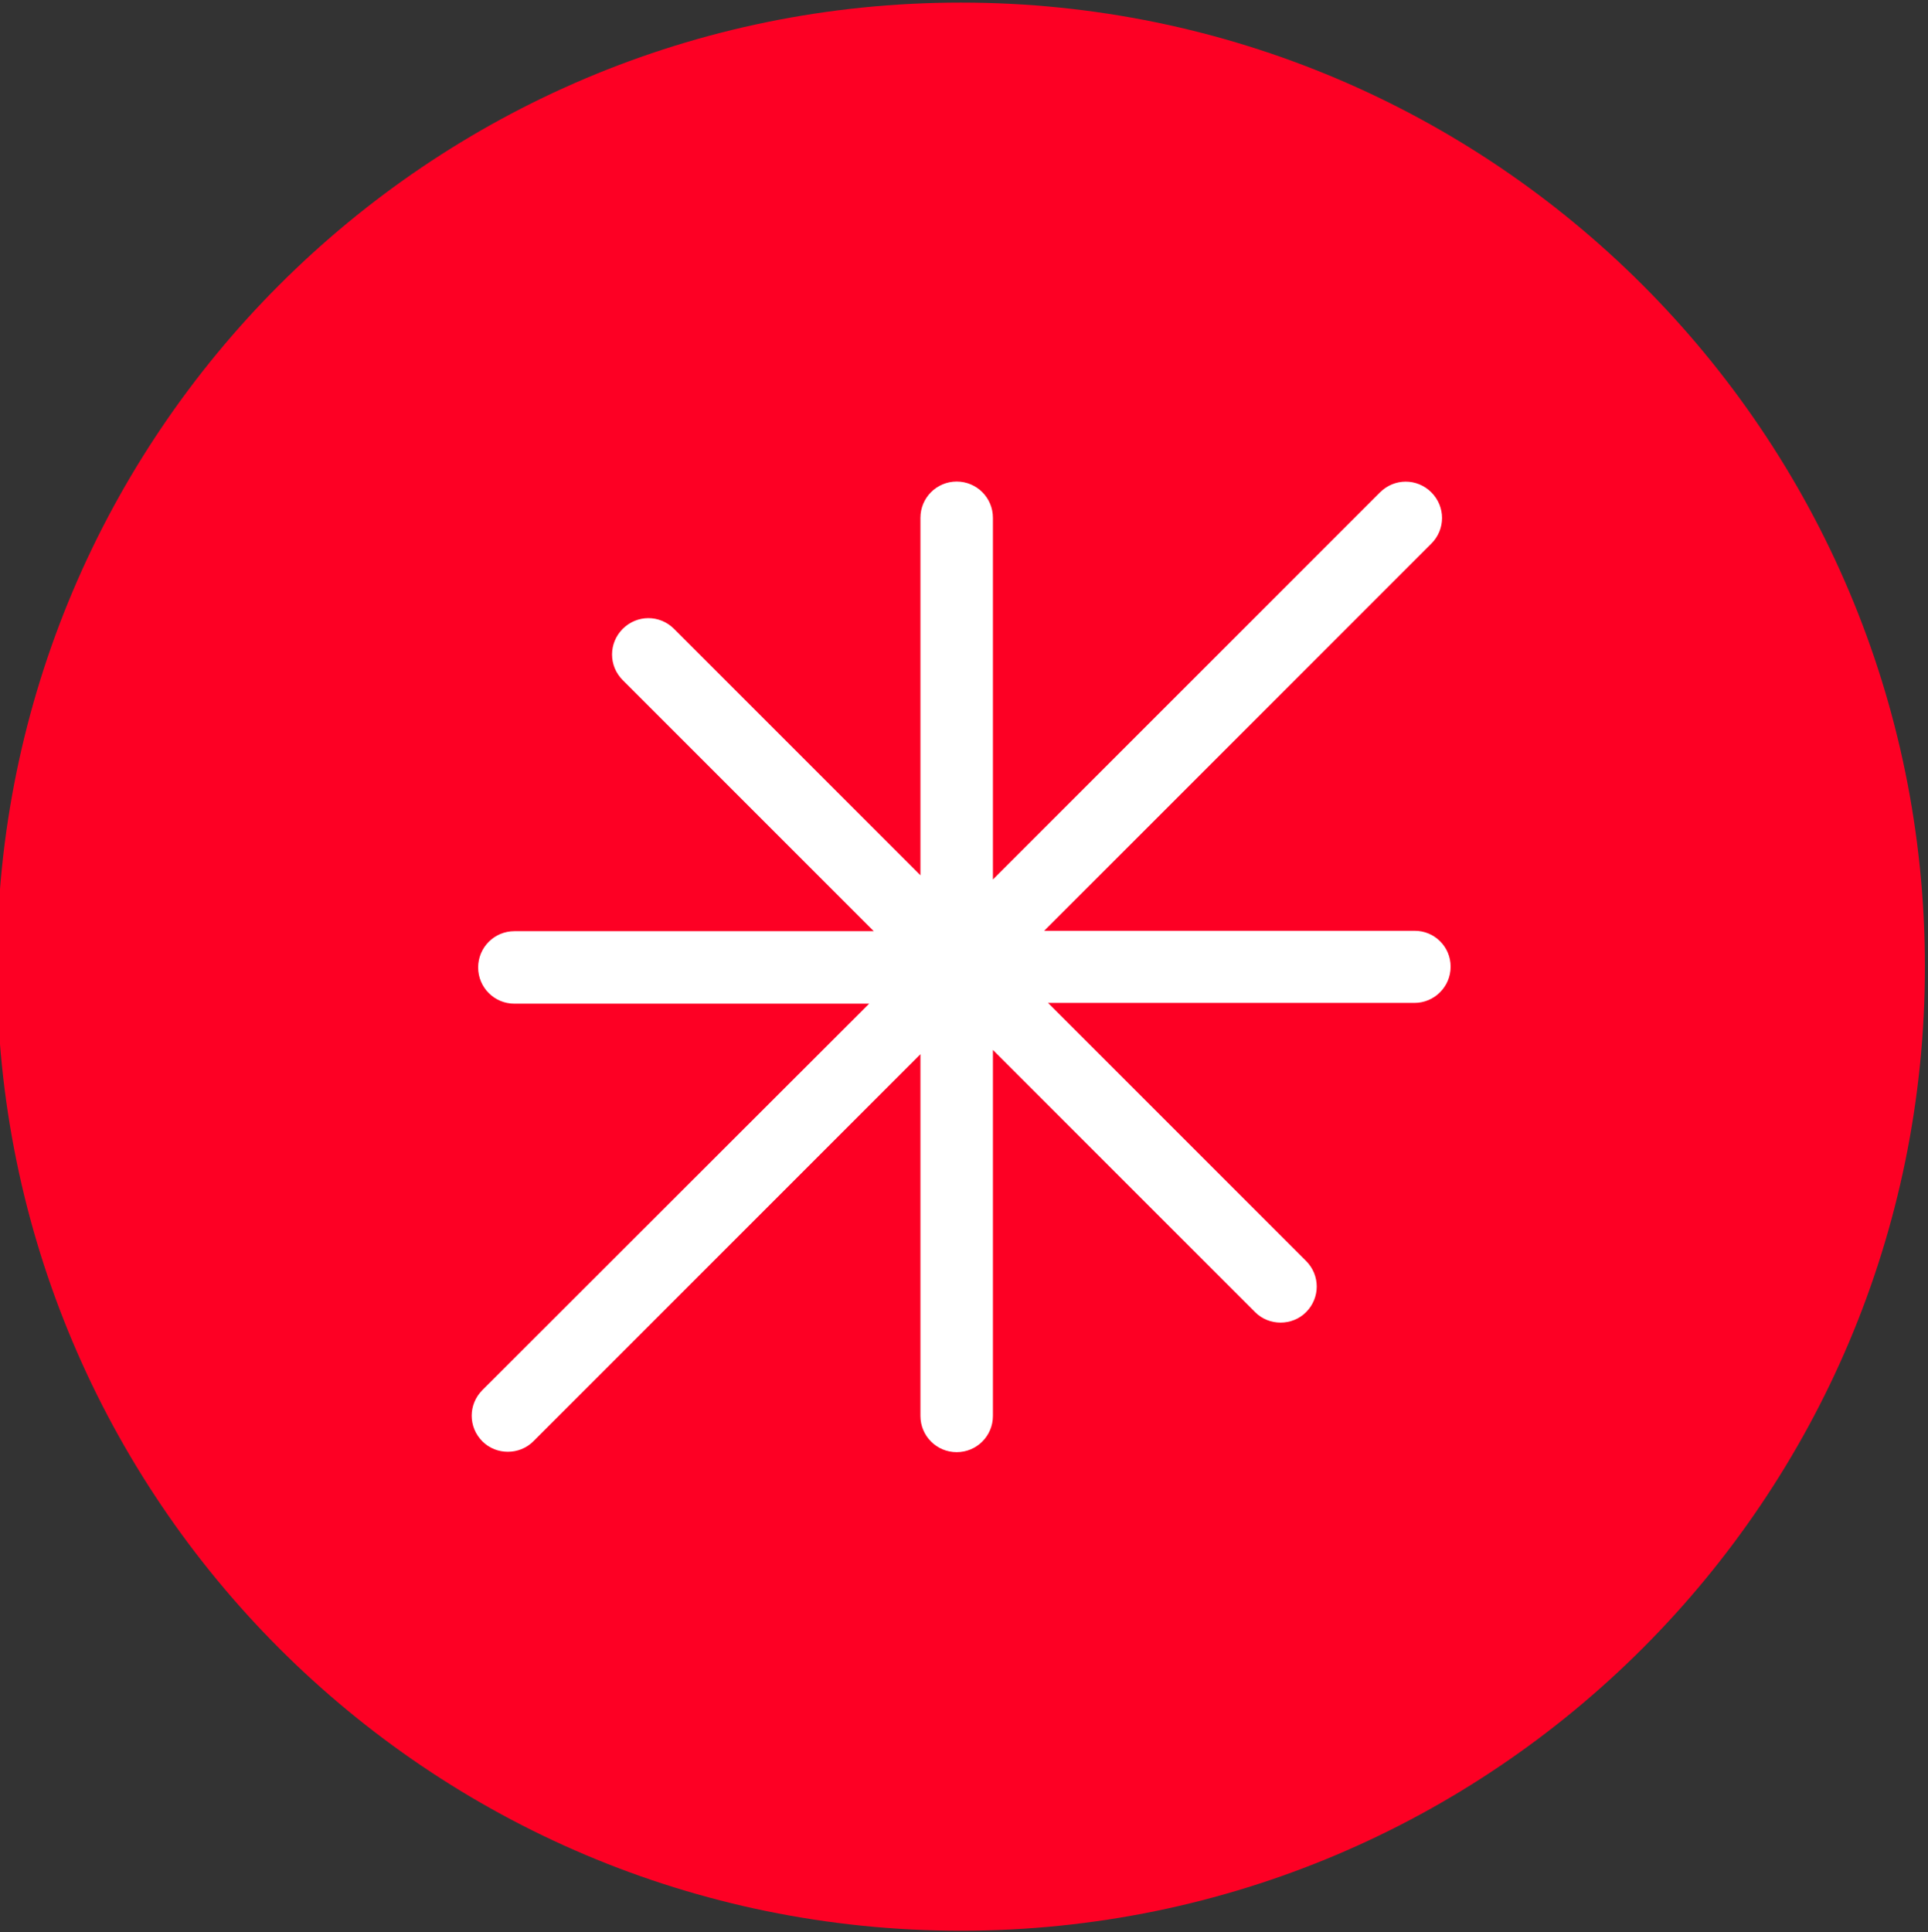 <svg width="500" height="501" viewBox="0 0 500 501" fill="none" xmlns="http://www.w3.org/2000/svg">
<rect x="0" y="0" width="500" height="501" fill="#333333" stroke="none"/>
<g clip-path="url(#clip0_1_6640)">
<path d="M249.2 500.672C387.271 500.672 499.2 388.743 499.2 250.672C499.2 112.601 387.271 0.672 249.2 0.672C111.129 0.672 -0.8 112.601 -0.8 250.672C-0.8 388.743 111.129 500.672 249.2 500.672Z" fill="#FD0024"/>
<path d="M366.9 241.372H270.8L371.2 140.972C374.9 137.272 374.9 131.372 371.2 127.672C367.5 123.972 361.6 123.972 357.9 127.672L257.5 228.072V134.272C257.5 129.072 253.3 124.872 248.1 124.872C242.9 124.872 238.7 129.072 238.7 134.272V226.972L174.8 163.072C171.1 159.372 165.2 159.372 161.5 163.072C157.8 166.772 157.8 172.672 161.5 176.372L226.6 241.472H133.4C128.2 241.472 124 245.672 124 250.872C124 256.072 128.2 260.272 133.4 260.272H225.4L125.1 360.472C121.4 364.172 121.4 370.072 125.1 373.772C126.9 375.572 129.3 376.472 131.7 376.472C134.1 376.472 136.5 375.572 138.3 373.772L238.7 273.372V367.172C238.7 372.372 242.9 376.572 248.1 376.572C253.3 376.572 257.5 372.372 257.5 367.172V272.272L325.5 340.272C327.3 342.072 329.7 342.972 332.1 342.972C334.5 342.972 336.9 342.072 338.7 340.272C342.4 336.572 342.4 330.672 338.7 326.972L271.8 260.072H366.8C372 260.072 376.2 255.872 376.2 250.672C376.2 245.472 372 241.372 366.9 241.372Z" fill="white"/>
</g>
<defs>
<clipPath id="clip0_1_6640">
<rect width="500" height="500" fill="white" transform="translate(0 0.672)"/>
</clipPath>
</defs>
</svg>
